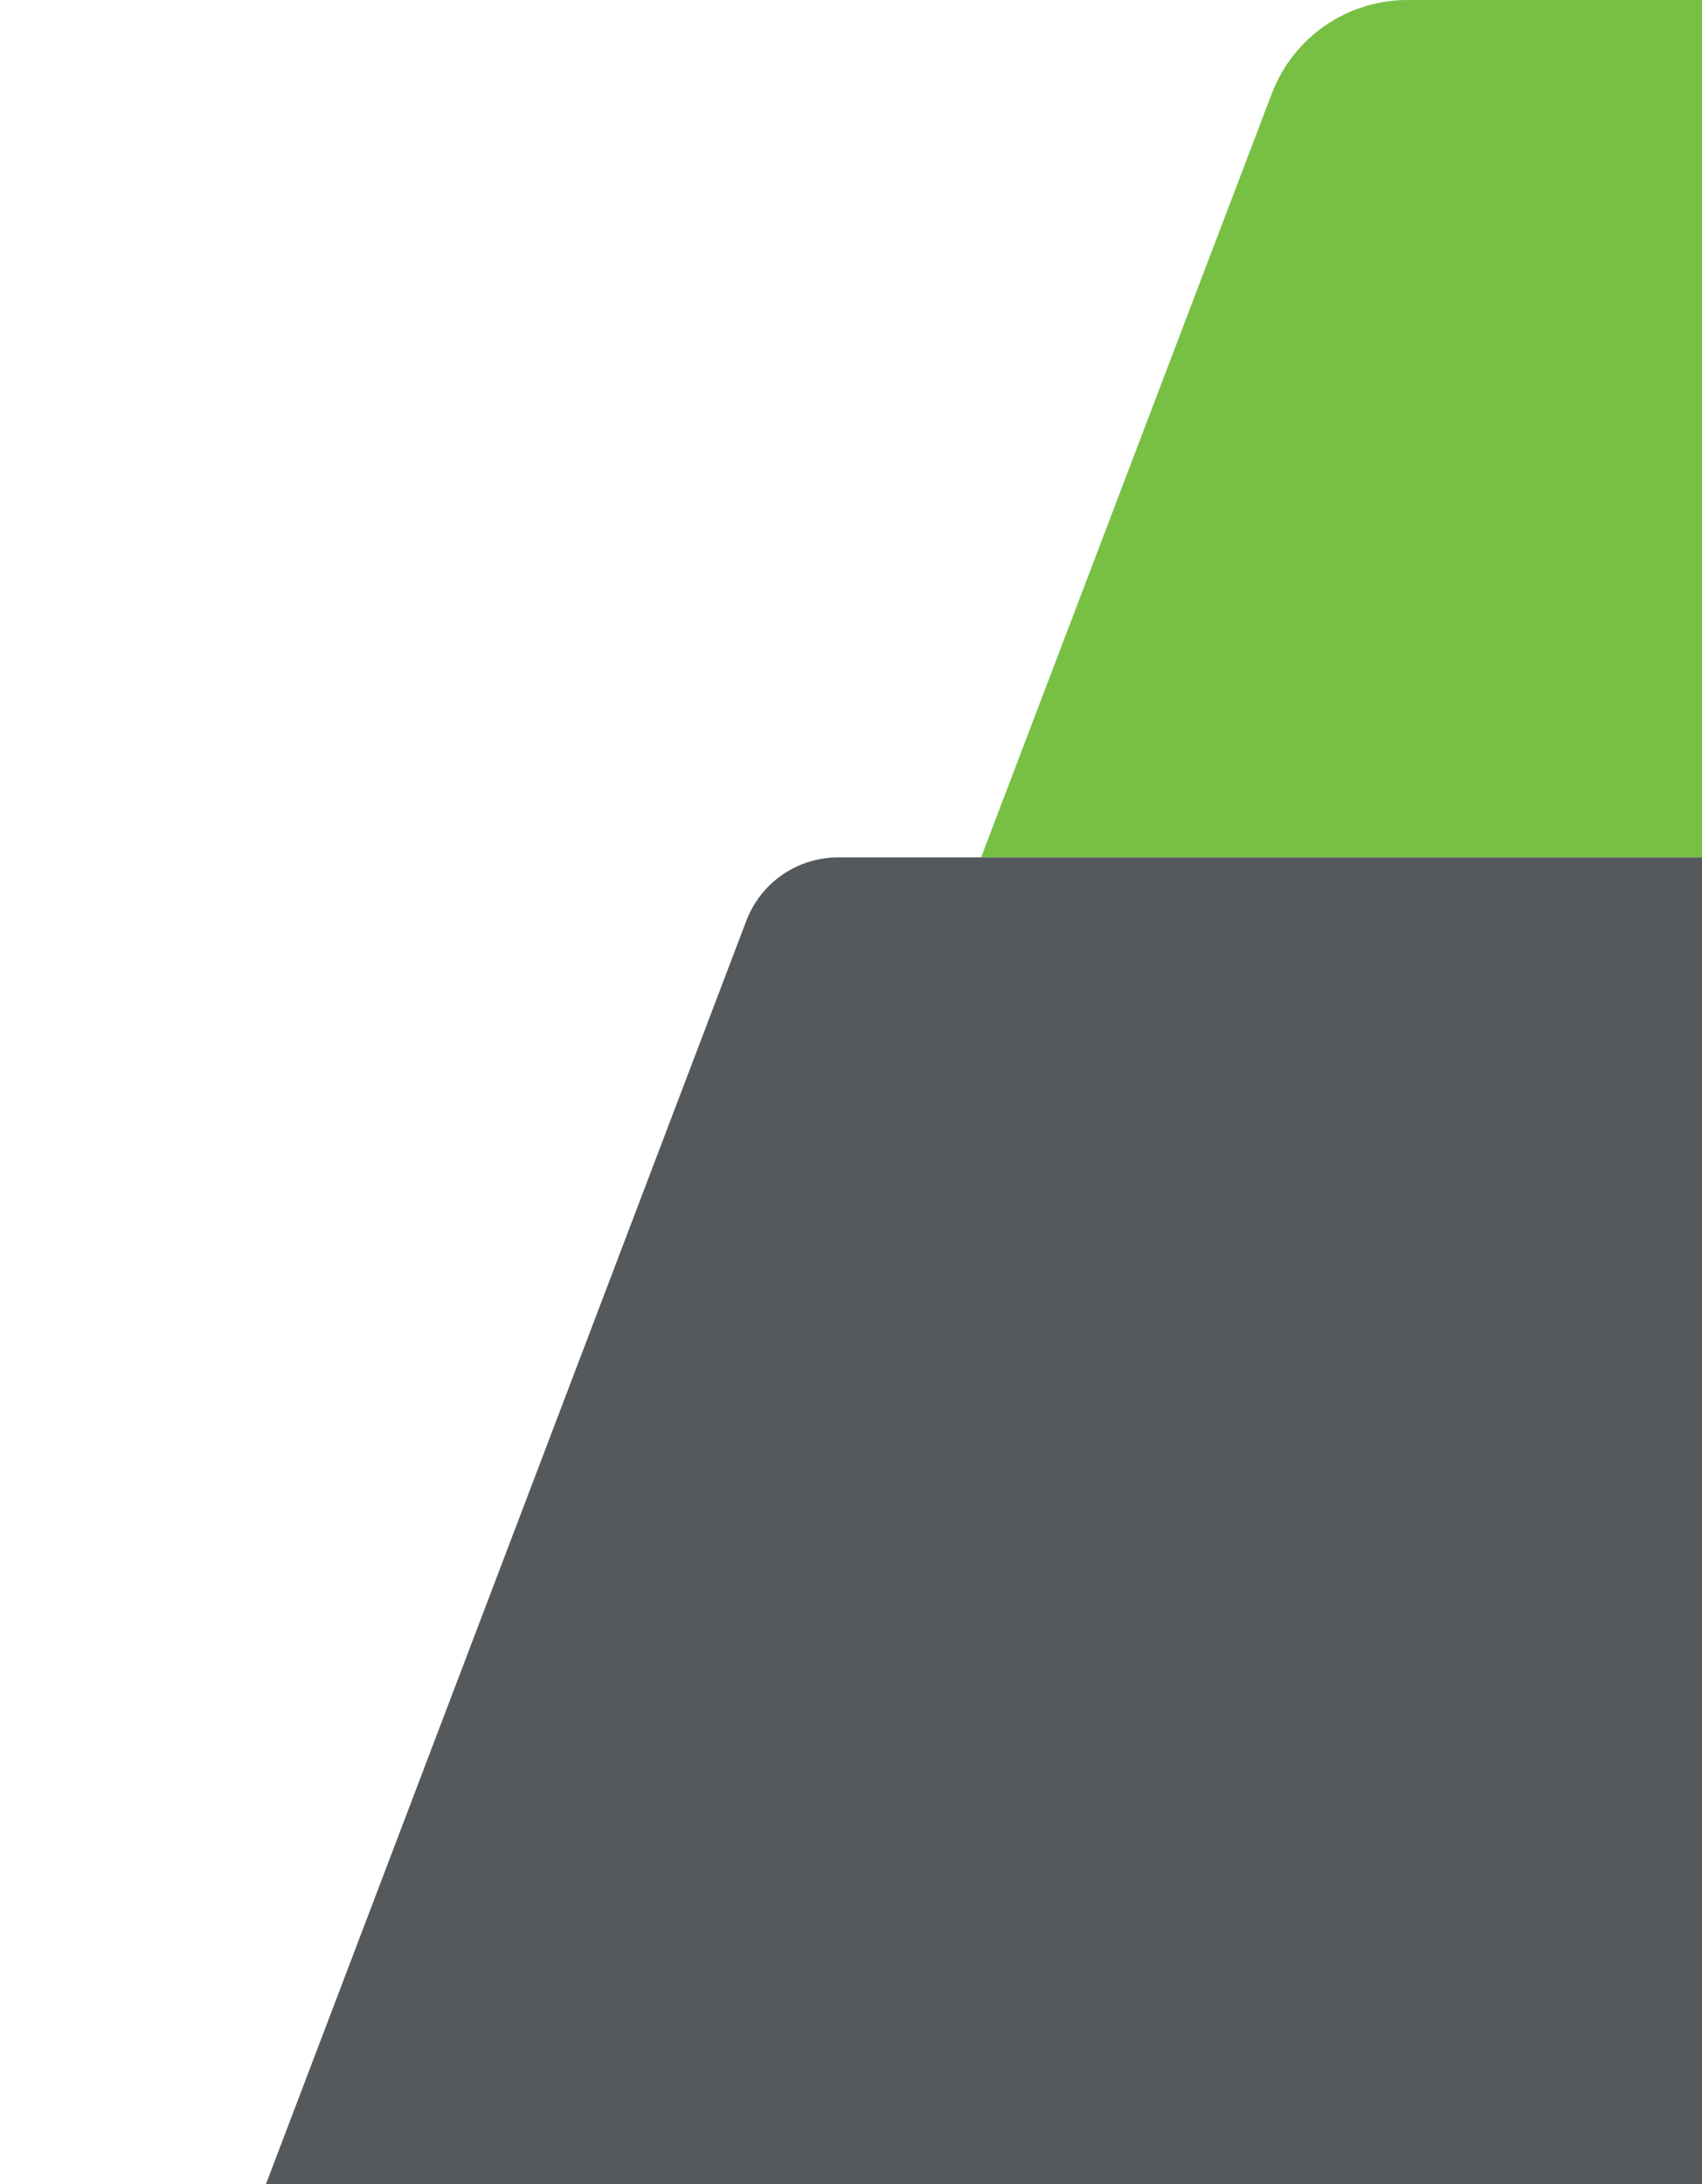 <svg width="399" height="512" viewBox="0 0 399 512" fill="none" xmlns="http://www.w3.org/2000/svg">
<path d="M399 201L230 201L298.163 21.906C303.182 8.717 315.827 -7.2712e-06 329.939 -6.03751e-06L399 0L399 201Z" fill="#77C043"/>
<path d="M399 676L0 676L174.975 215.826C178.369 206.9 186.925 201 196.474 201L399 201L399 676Z" fill="#56595C"/>
</svg>